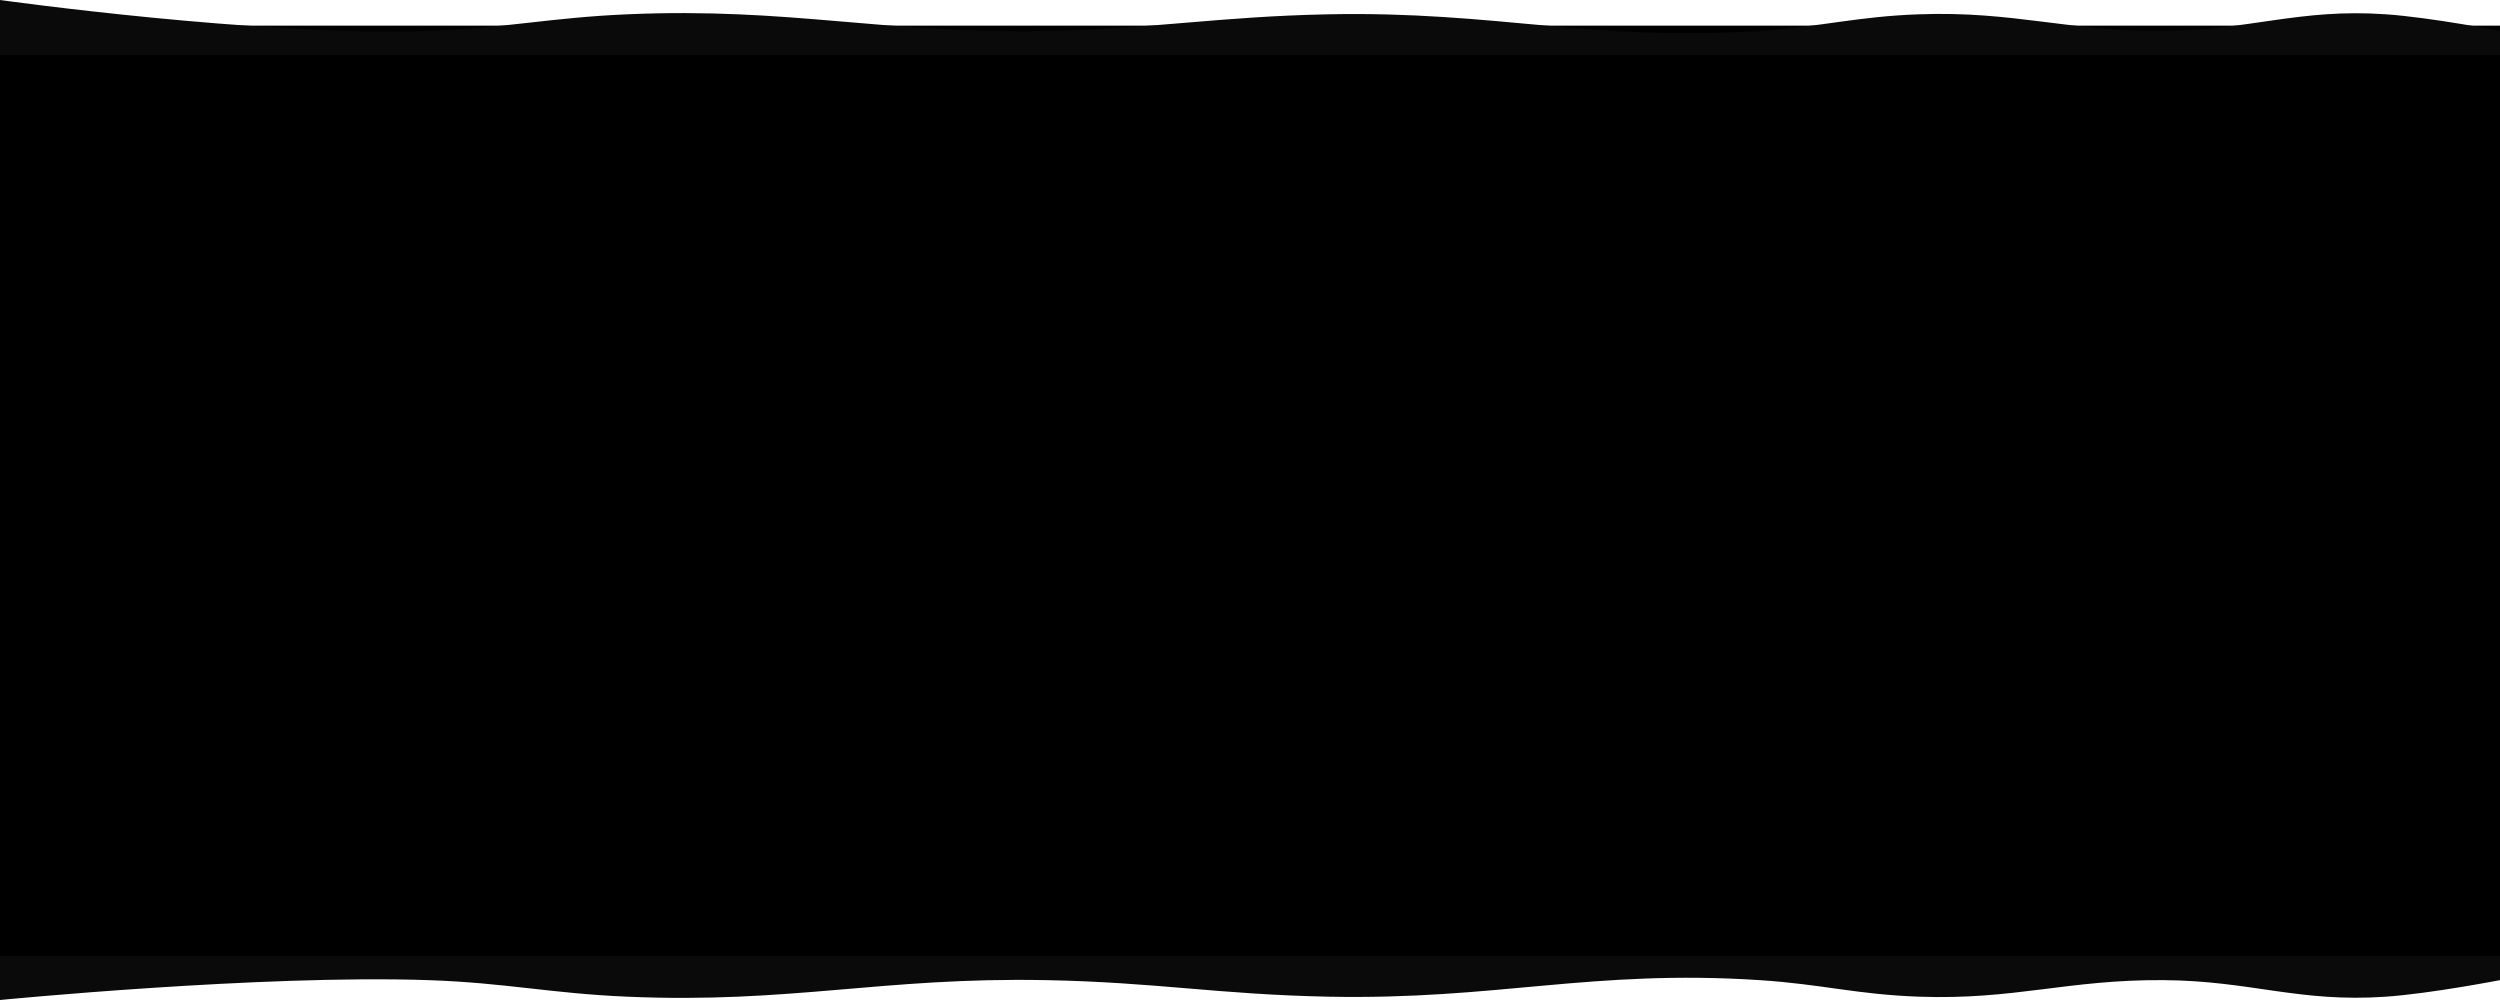 <svg width="570" height="228" viewBox="0 0 570 228" fill="none" xmlns="http://www.w3.org/2000/svg">
<rect y="5.846" width="570" height="215.473" fill="black"/>
<path d="M544.002 3.261C554.242 3.978 570 7.036 570 7.036L570 12.528L0 12.527L1.31134e-06 0C1.31134e-06 0 59.391 8.326 97.582 7.036C115.37 6.435 125.209 4.033 142.99 3.261C180.257 1.642 201.137 7.743 238.435 7.036C263.65 6.558 277.681 3.768 302.896 3.261C341.304 2.488 362.861 9.537 401.19 7.036C415.426 6.107 423.258 3.773 437.516 3.261C459.321 2.477 471.433 7.181 493.252 7.036C513.13 6.905 524.176 1.873 544.002 3.261Z" fill="#0A0A0A"/>
<path d="M544.002 227.245C554.242 226.528 570 223.469 570 223.469L570 217.978L0 217.978L1.04907e-06 228C1.04907e-06 228 59.391 222.179 97.582 223.469C115.37 224.07 125.209 226.472 142.99 227.245C180.257 228.863 201.137 222.762 238.435 223.469C263.65 223.948 277.681 226.738 302.896 227.245C341.304 228.017 362.861 220.969 401.19 223.469C415.426 224.398 423.258 226.732 437.516 227.245C459.321 228.028 471.433 223.325 493.252 223.469C513.13 223.601 524.176 228.633 544.002 227.245Z" fill="#0A0A0A"/>
</svg>
